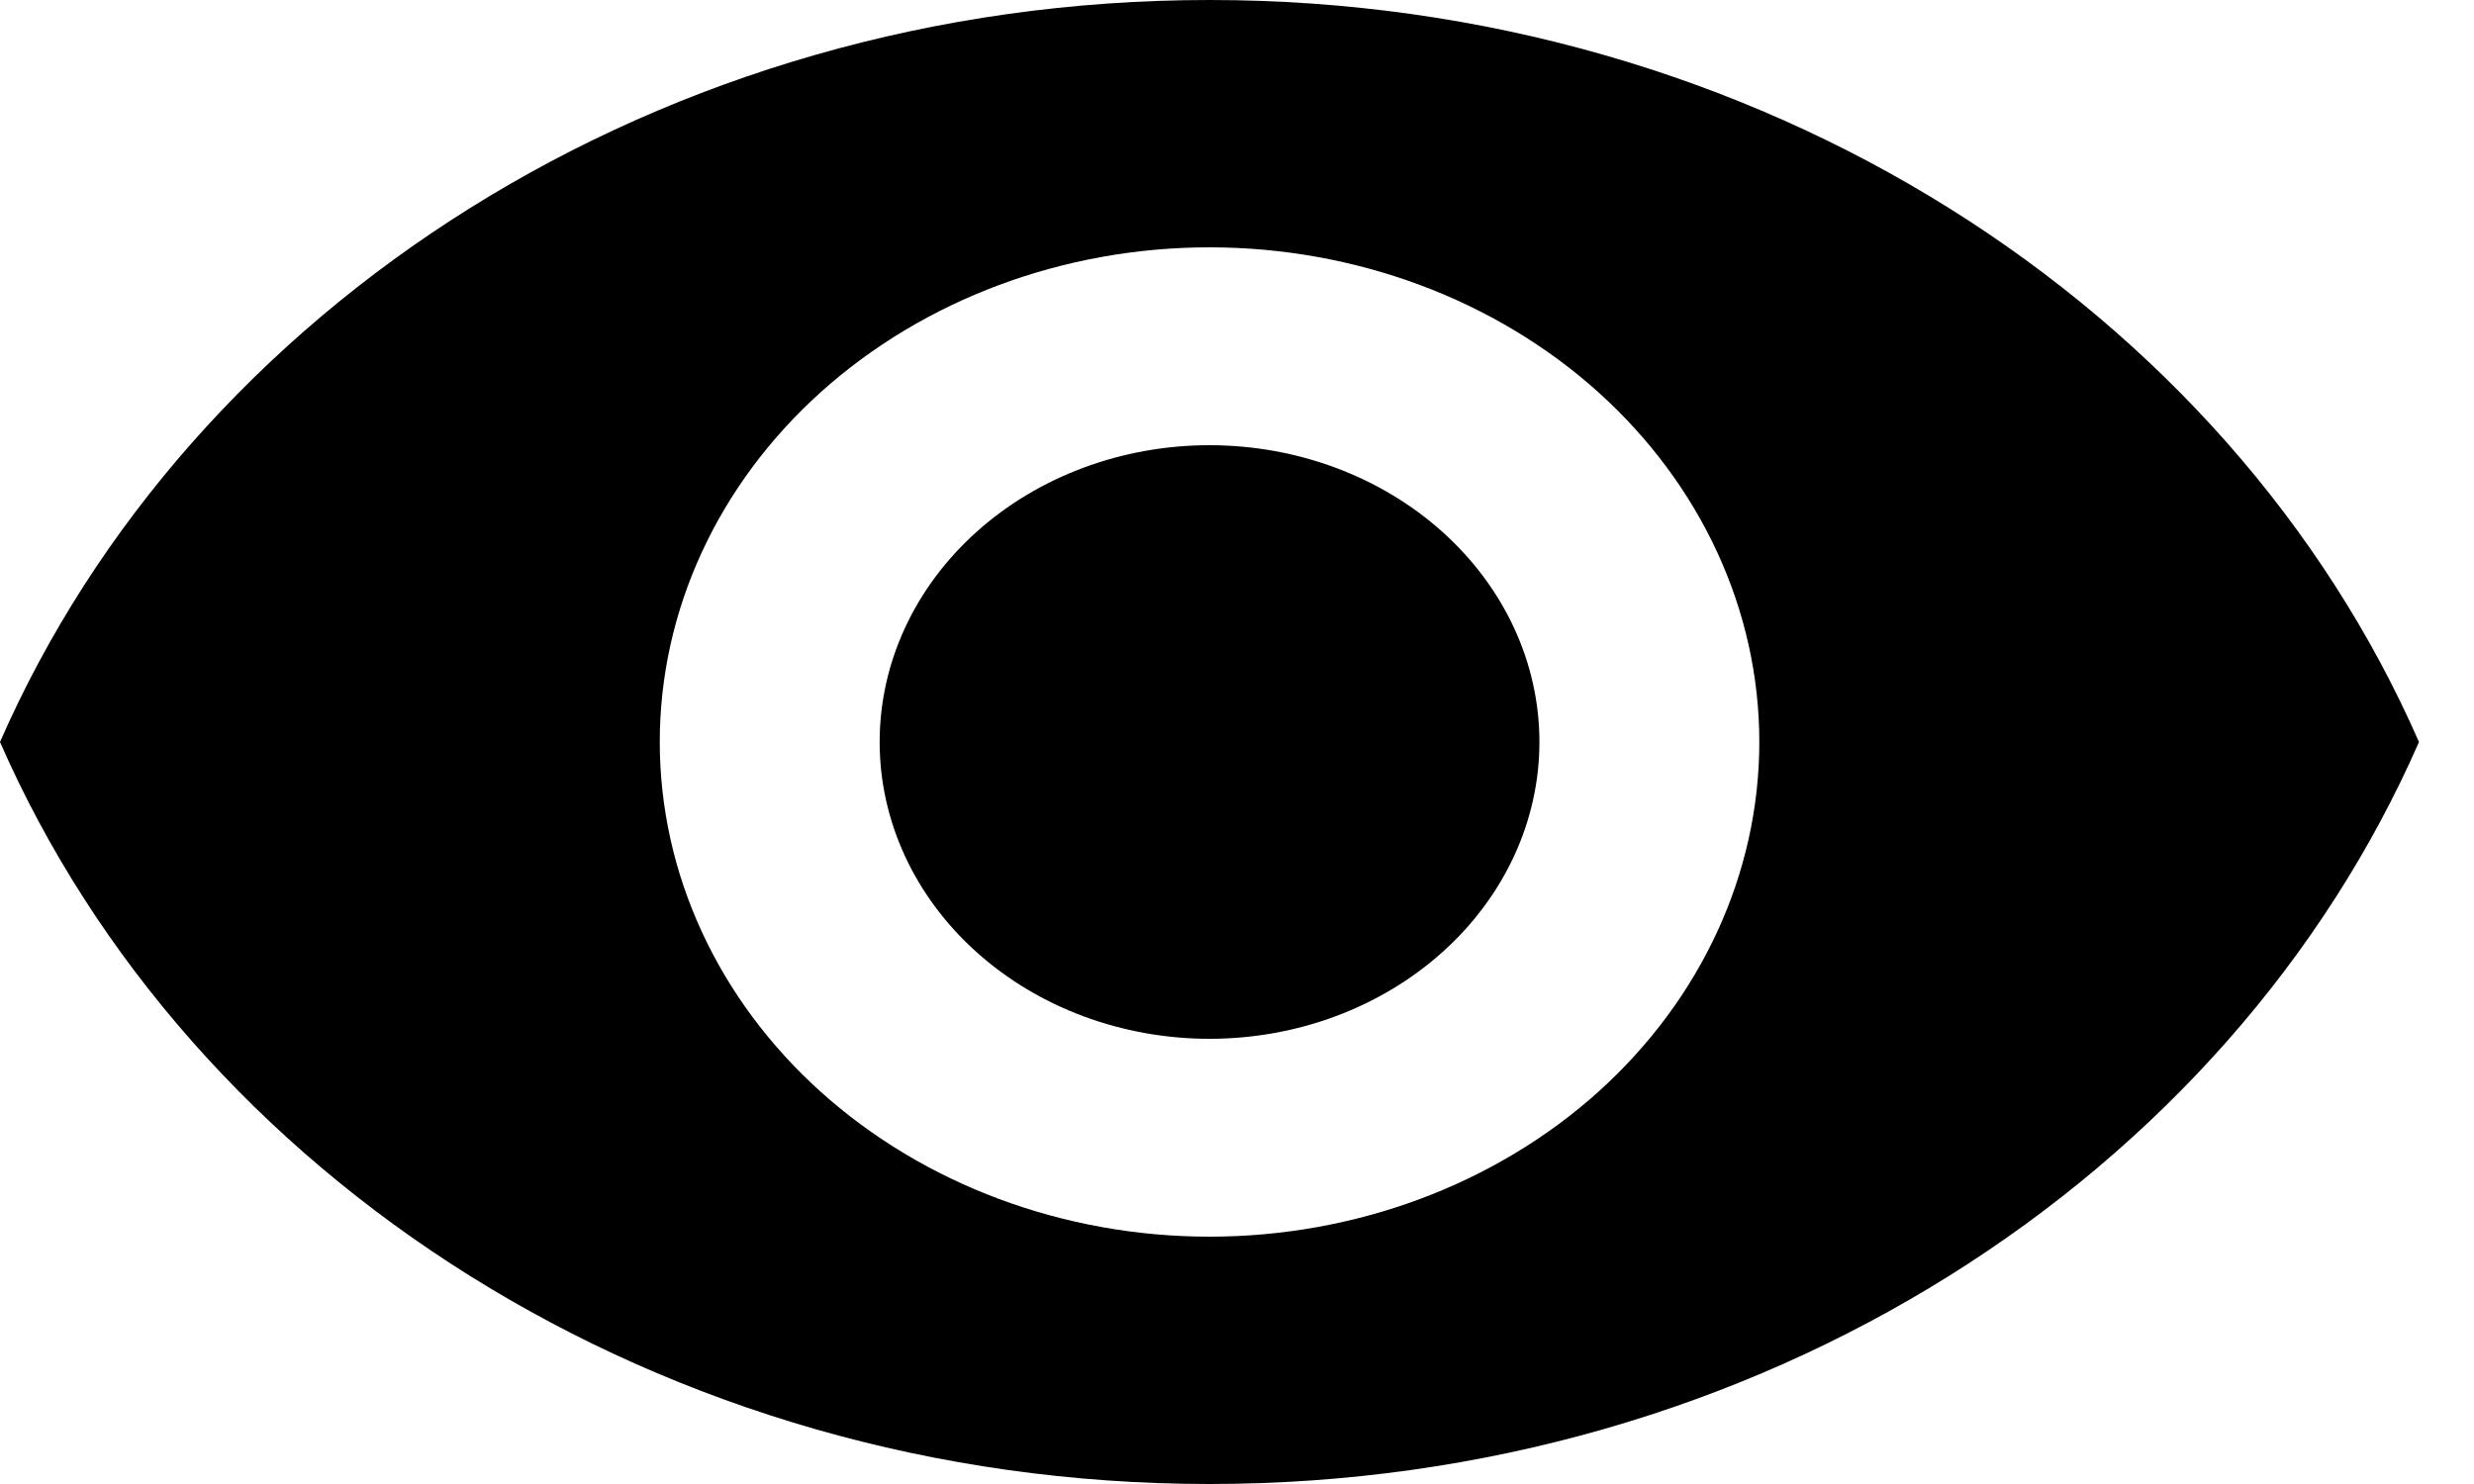 <svg width="25" height="15" viewBox="0 0 25 15" fill="none" xmlns="http://www.w3.org/2000/svg">
<path d="M12.222 4.5C11.338 4.5 10.49 4.816 9.865 5.379C9.24 5.941 8.889 6.704 8.889 7.5C8.889 8.296 9.24 9.059 9.865 9.621C10.49 10.184 11.338 10.5 12.222 10.5C13.106 10.5 13.954 10.184 14.579 9.621C15.204 9.059 15.556 8.296 15.556 7.5C15.556 6.704 15.204 5.941 14.579 5.379C13.954 4.816 13.106 4.5 12.222 4.5ZM12.222 12.5C10.749 12.5 9.336 11.973 8.294 11.036C7.252 10.098 6.667 8.826 6.667 7.5C6.667 6.174 7.252 4.902 8.294 3.964C9.336 3.027 10.749 2.5 12.222 2.5C13.696 2.5 15.109 3.027 16.151 3.964C17.192 4.902 17.778 6.174 17.778 7.5C17.778 8.826 17.192 10.098 16.151 11.036C15.109 11.973 13.696 12.5 12.222 12.5ZM12.222 0C6.667 0 1.922 3.11 0 7.5C1.922 11.89 6.667 15 12.222 15C17.778 15 22.522 11.89 24.444 7.5C22.522 3.11 17.778 0 12.222 0Z" fill="black"/>
</svg>

